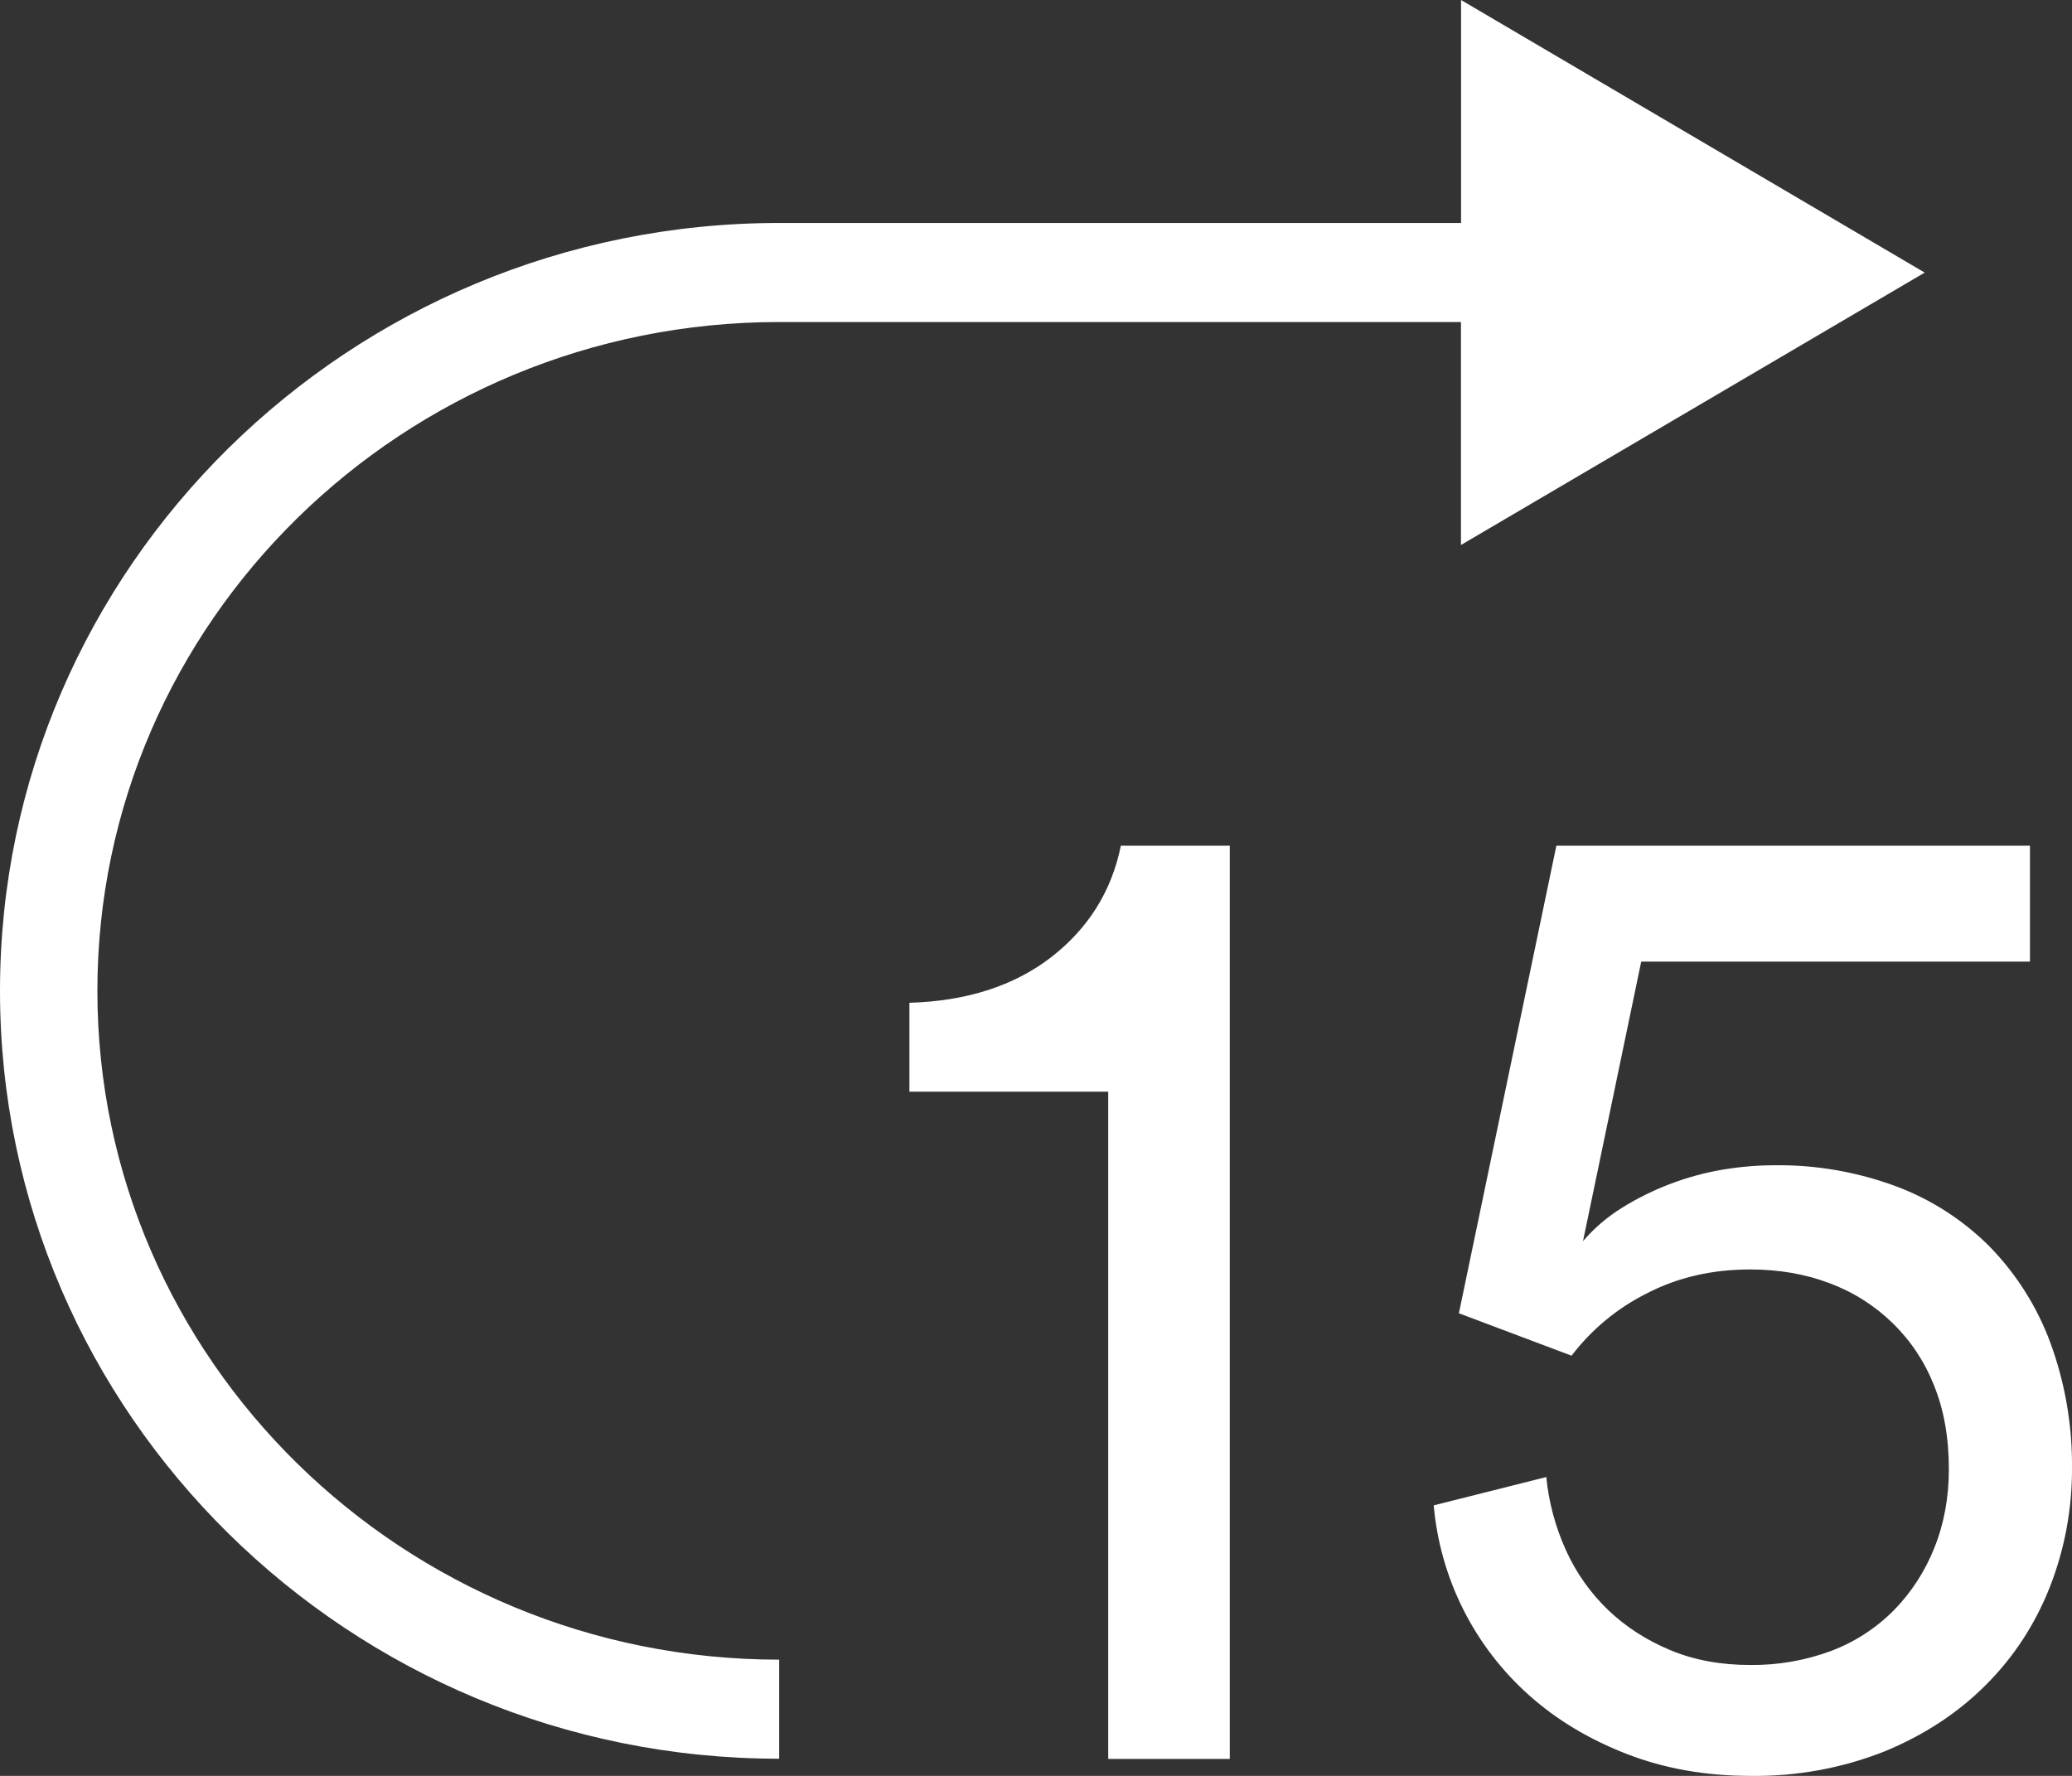 <svg width="21" height="18" viewBox="0 0 21 18" fill="none" xmlns="http://www.w3.org/2000/svg">
<rect x="0" y="0" width="21" height="18" fill="#333333" stroke="none"/>
<g id="Icon / Forward" clip-path="url(#clip0_17_149)">
<g id="Group">
<path id="Vector" fill-rule="evenodd" clip-rule="evenodd" d="M7.897 3.264H14.807V5.524L19.507 2.763L14.808 0V2.26H7.898C3.543 2.26 0 5.752 0 10.043C0 14.334 3.543 17.826 7.897 17.826V16.822C4.087 16.822 0.987 13.781 0.987 10.043C0.987 6.305 4.087 3.264 7.897 3.264ZM10.654 9.702C10.278 9.992 9.799 10.147 9.217 10.164V11.065H11.232V17.828H12.464V8.572H11.36C11.266 9.034 11.03 9.41 10.654 9.702ZM20.779 13.605C20.645 13.244 20.437 12.915 20.169 12.639C19.9 12.368 19.576 12.159 19.219 12.025C18.823 11.878 18.404 11.805 17.982 11.811C17.811 11.811 17.635 11.826 17.455 11.856C17.096 11.918 16.752 12.048 16.442 12.24C16.293 12.332 16.158 12.447 16.044 12.58L16.634 9.747H20.574V8.572H15.774L14.786 13.311L15.928 13.741C16.131 13.475 16.392 13.258 16.692 13.109C17.004 12.947 17.352 12.867 17.738 12.867C18.028 12.867 18.296 12.913 18.539 13.005C18.778 13.093 18.996 13.23 19.179 13.408C19.362 13.585 19.505 13.799 19.599 14.036C19.701 14.284 19.752 14.569 19.752 14.892C19.752 15.179 19.703 15.444 19.605 15.688C19.512 15.924 19.372 16.14 19.195 16.321C19.015 16.502 18.799 16.643 18.56 16.733C18.297 16.831 18.019 16.879 17.739 16.876C17.439 16.876 17.169 16.826 16.93 16.726C16.69 16.626 16.481 16.492 16.302 16.322C16.121 16.149 15.975 15.943 15.872 15.715C15.765 15.48 15.697 15.228 15.672 14.971L14.531 15.258C14.596 16 14.943 16.69 15.5 17.185C15.778 17.433 16.107 17.63 16.488 17.778C16.869 17.926 17.286 18 17.74 18C18.205 18.007 18.667 17.923 19.1 17.752C19.502 17.586 19.844 17.362 20.126 17.079C20.409 16.797 20.625 16.466 20.775 16.087C20.926 15.702 21.002 15.292 21 14.879C21.004 14.444 20.929 14.013 20.779 13.605Z" fill="white"/>
</g>
</g>
<defs>
<clipPath id="clip0_17_149">
<rect width="21" height="18" fill="white"/>
</clipPath>
</defs>
</svg>
